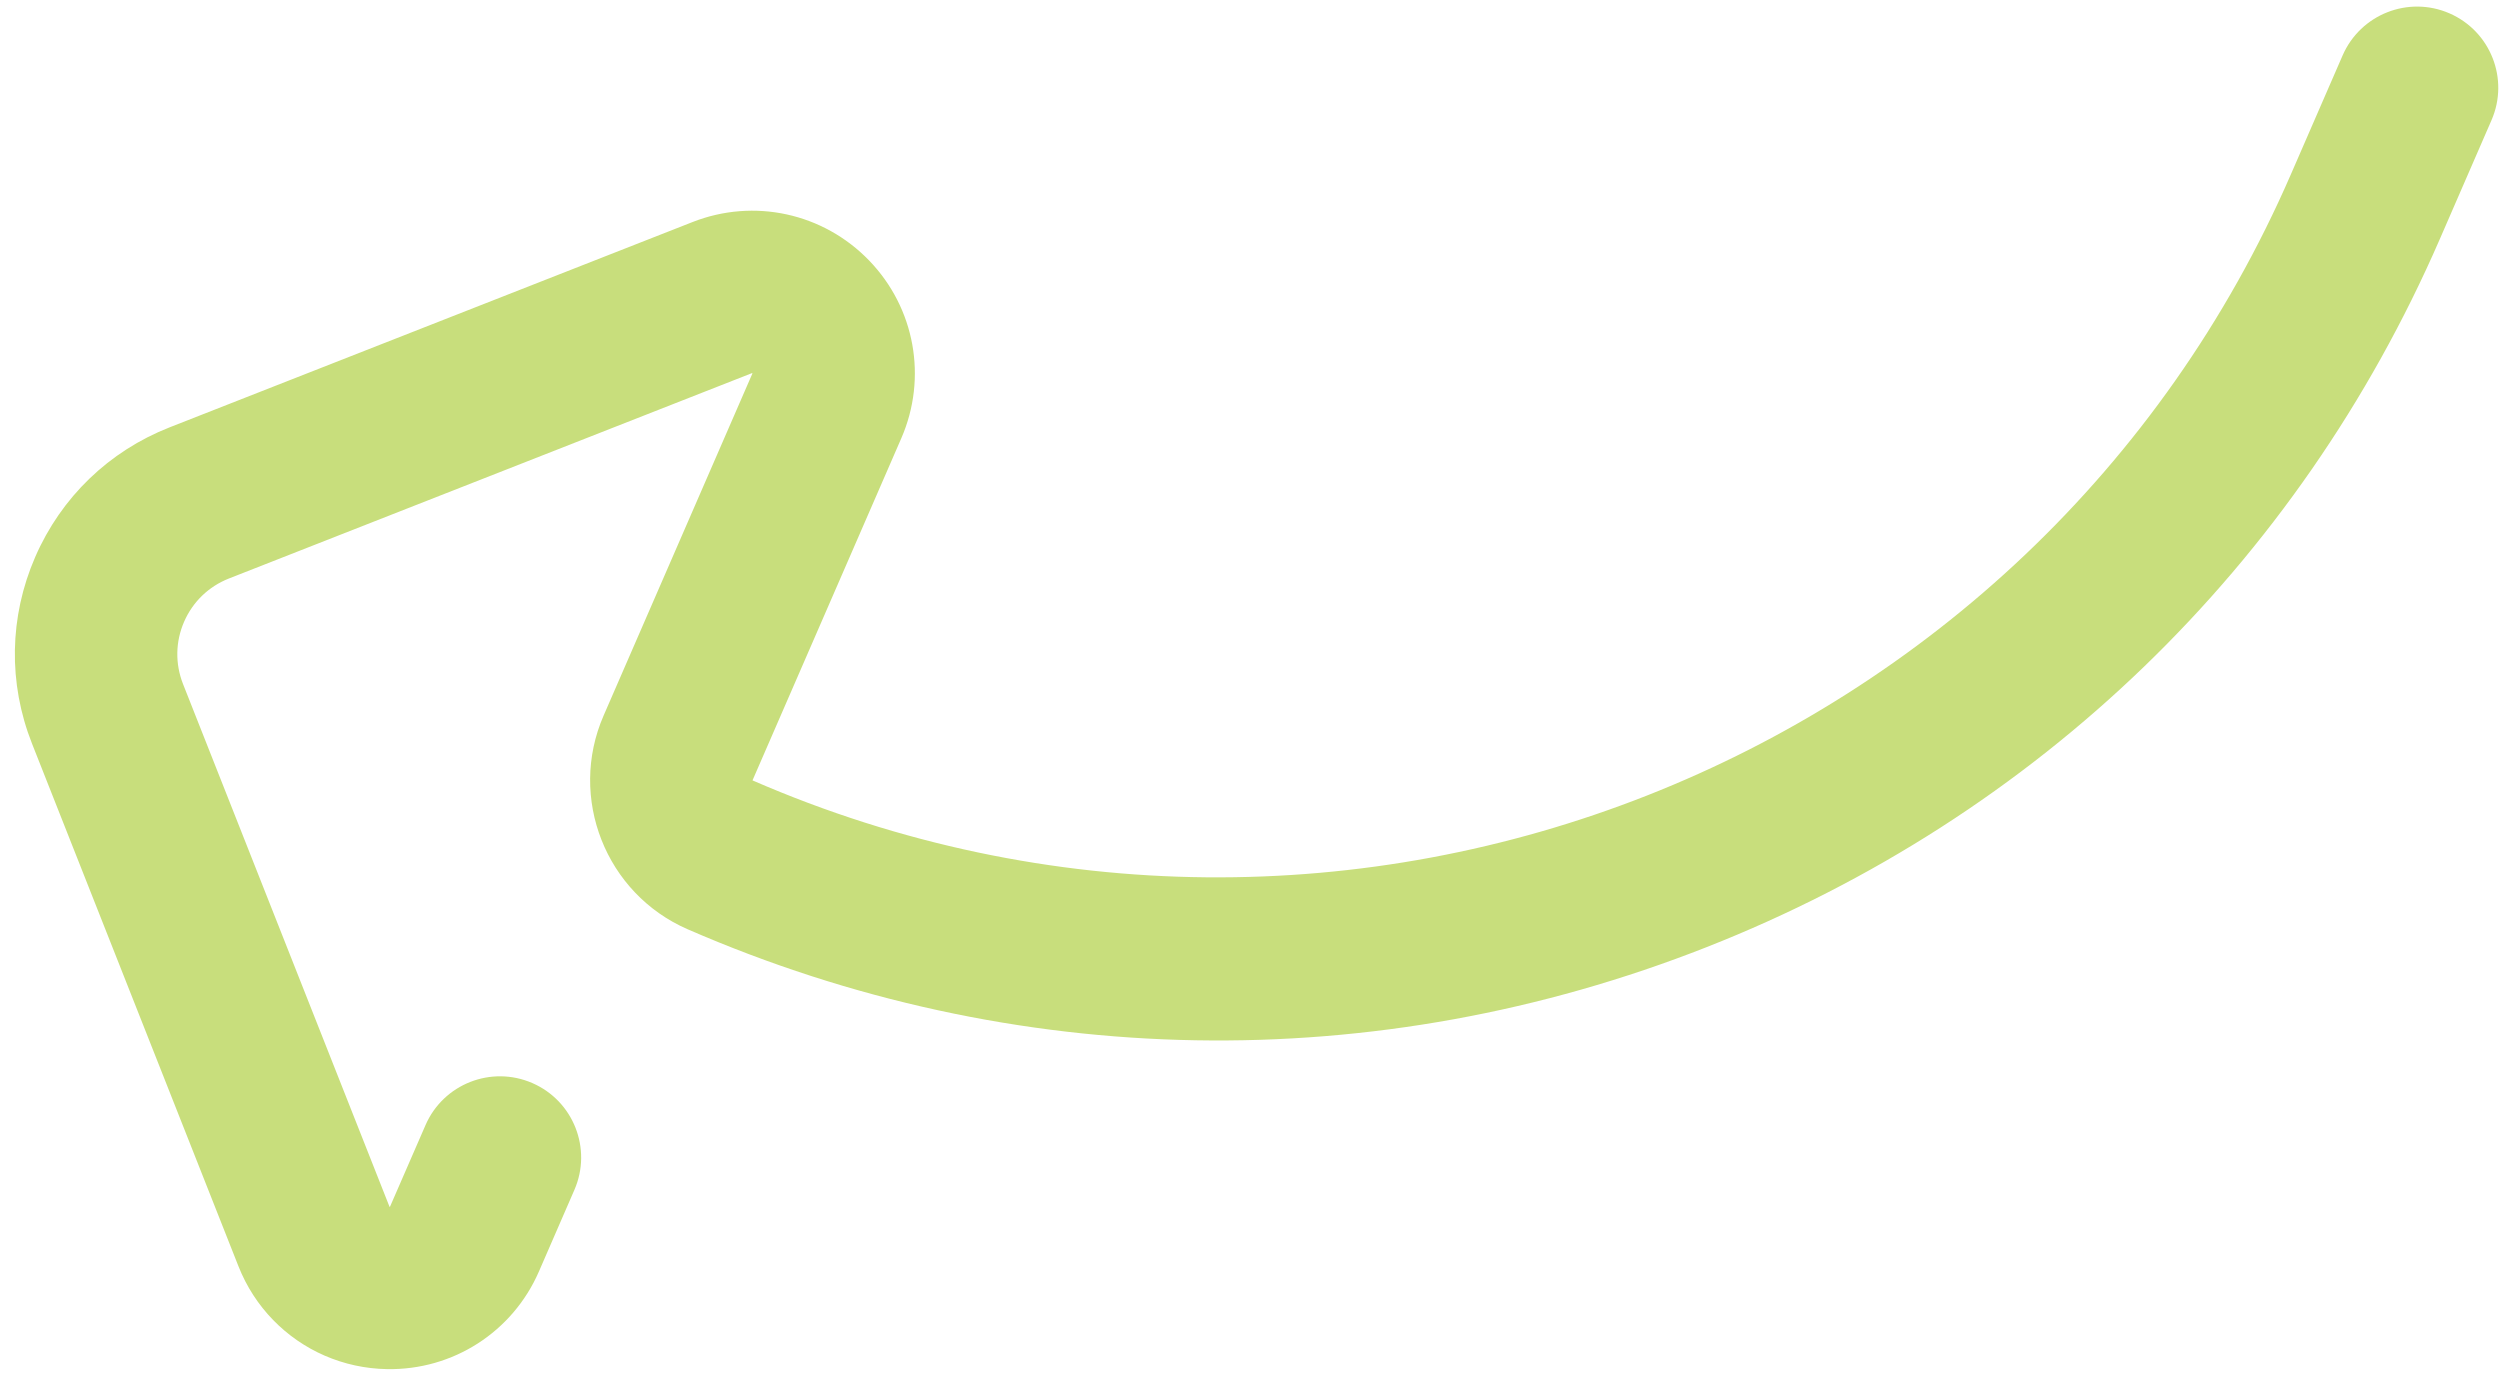 <svg width="83" height="46" viewBox="0 0 83 46" fill="none" xmlns="http://www.w3.org/2000/svg">
<path d="M10.78 45.008C9.495 44.449 8.453 43.399 7.916 42.038L1.064 24.691C0.268 22.678 0.306 20.477 1.169 18.492C2.032 16.508 3.617 14.979 5.631 14.188L22.992 7.372C25.032 6.57 27.334 7.072 28.857 8.651C30.378 10.227 30.796 12.542 29.924 14.549L24.983 25.909C44.609 34.444 67.52 25.421 76.055 5.794L77.775 1.84C78.369 0.475 79.957 -0.151 81.322 0.443C82.687 1.037 83.312 2.624 82.718 3.99L80.999 7.944C76.29 18.772 67.646 27.119 56.66 31.445C45.674 35.772 33.66 35.562 22.833 30.853C20.107 29.668 18.854 26.485 20.039 23.759L24.98 12.399C24.98 12.398 24.98 12.398 24.98 12.397C24.977 12.393 24.973 12.389 24.97 12.386C24.967 12.387 24.965 12.388 24.962 12.389L7.601 19.206C6.929 19.47 6.4 19.98 6.112 20.642C5.824 21.305 5.812 22.039 6.077 22.711L12.929 40.057L12.932 40.065C12.937 40.065 12.943 40.066 12.948 40.066C12.948 40.065 12.948 40.065 12.948 40.063L14.127 37.354C14.72 35.989 16.309 35.364 17.674 35.958C19.038 36.551 19.664 38.139 19.07 39.504L17.892 42.214C17.02 44.22 15.041 45.493 12.851 45.455C12.122 45.443 11.421 45.286 10.78 45.008Z" fill="#C8DE7C"/>
</svg>
